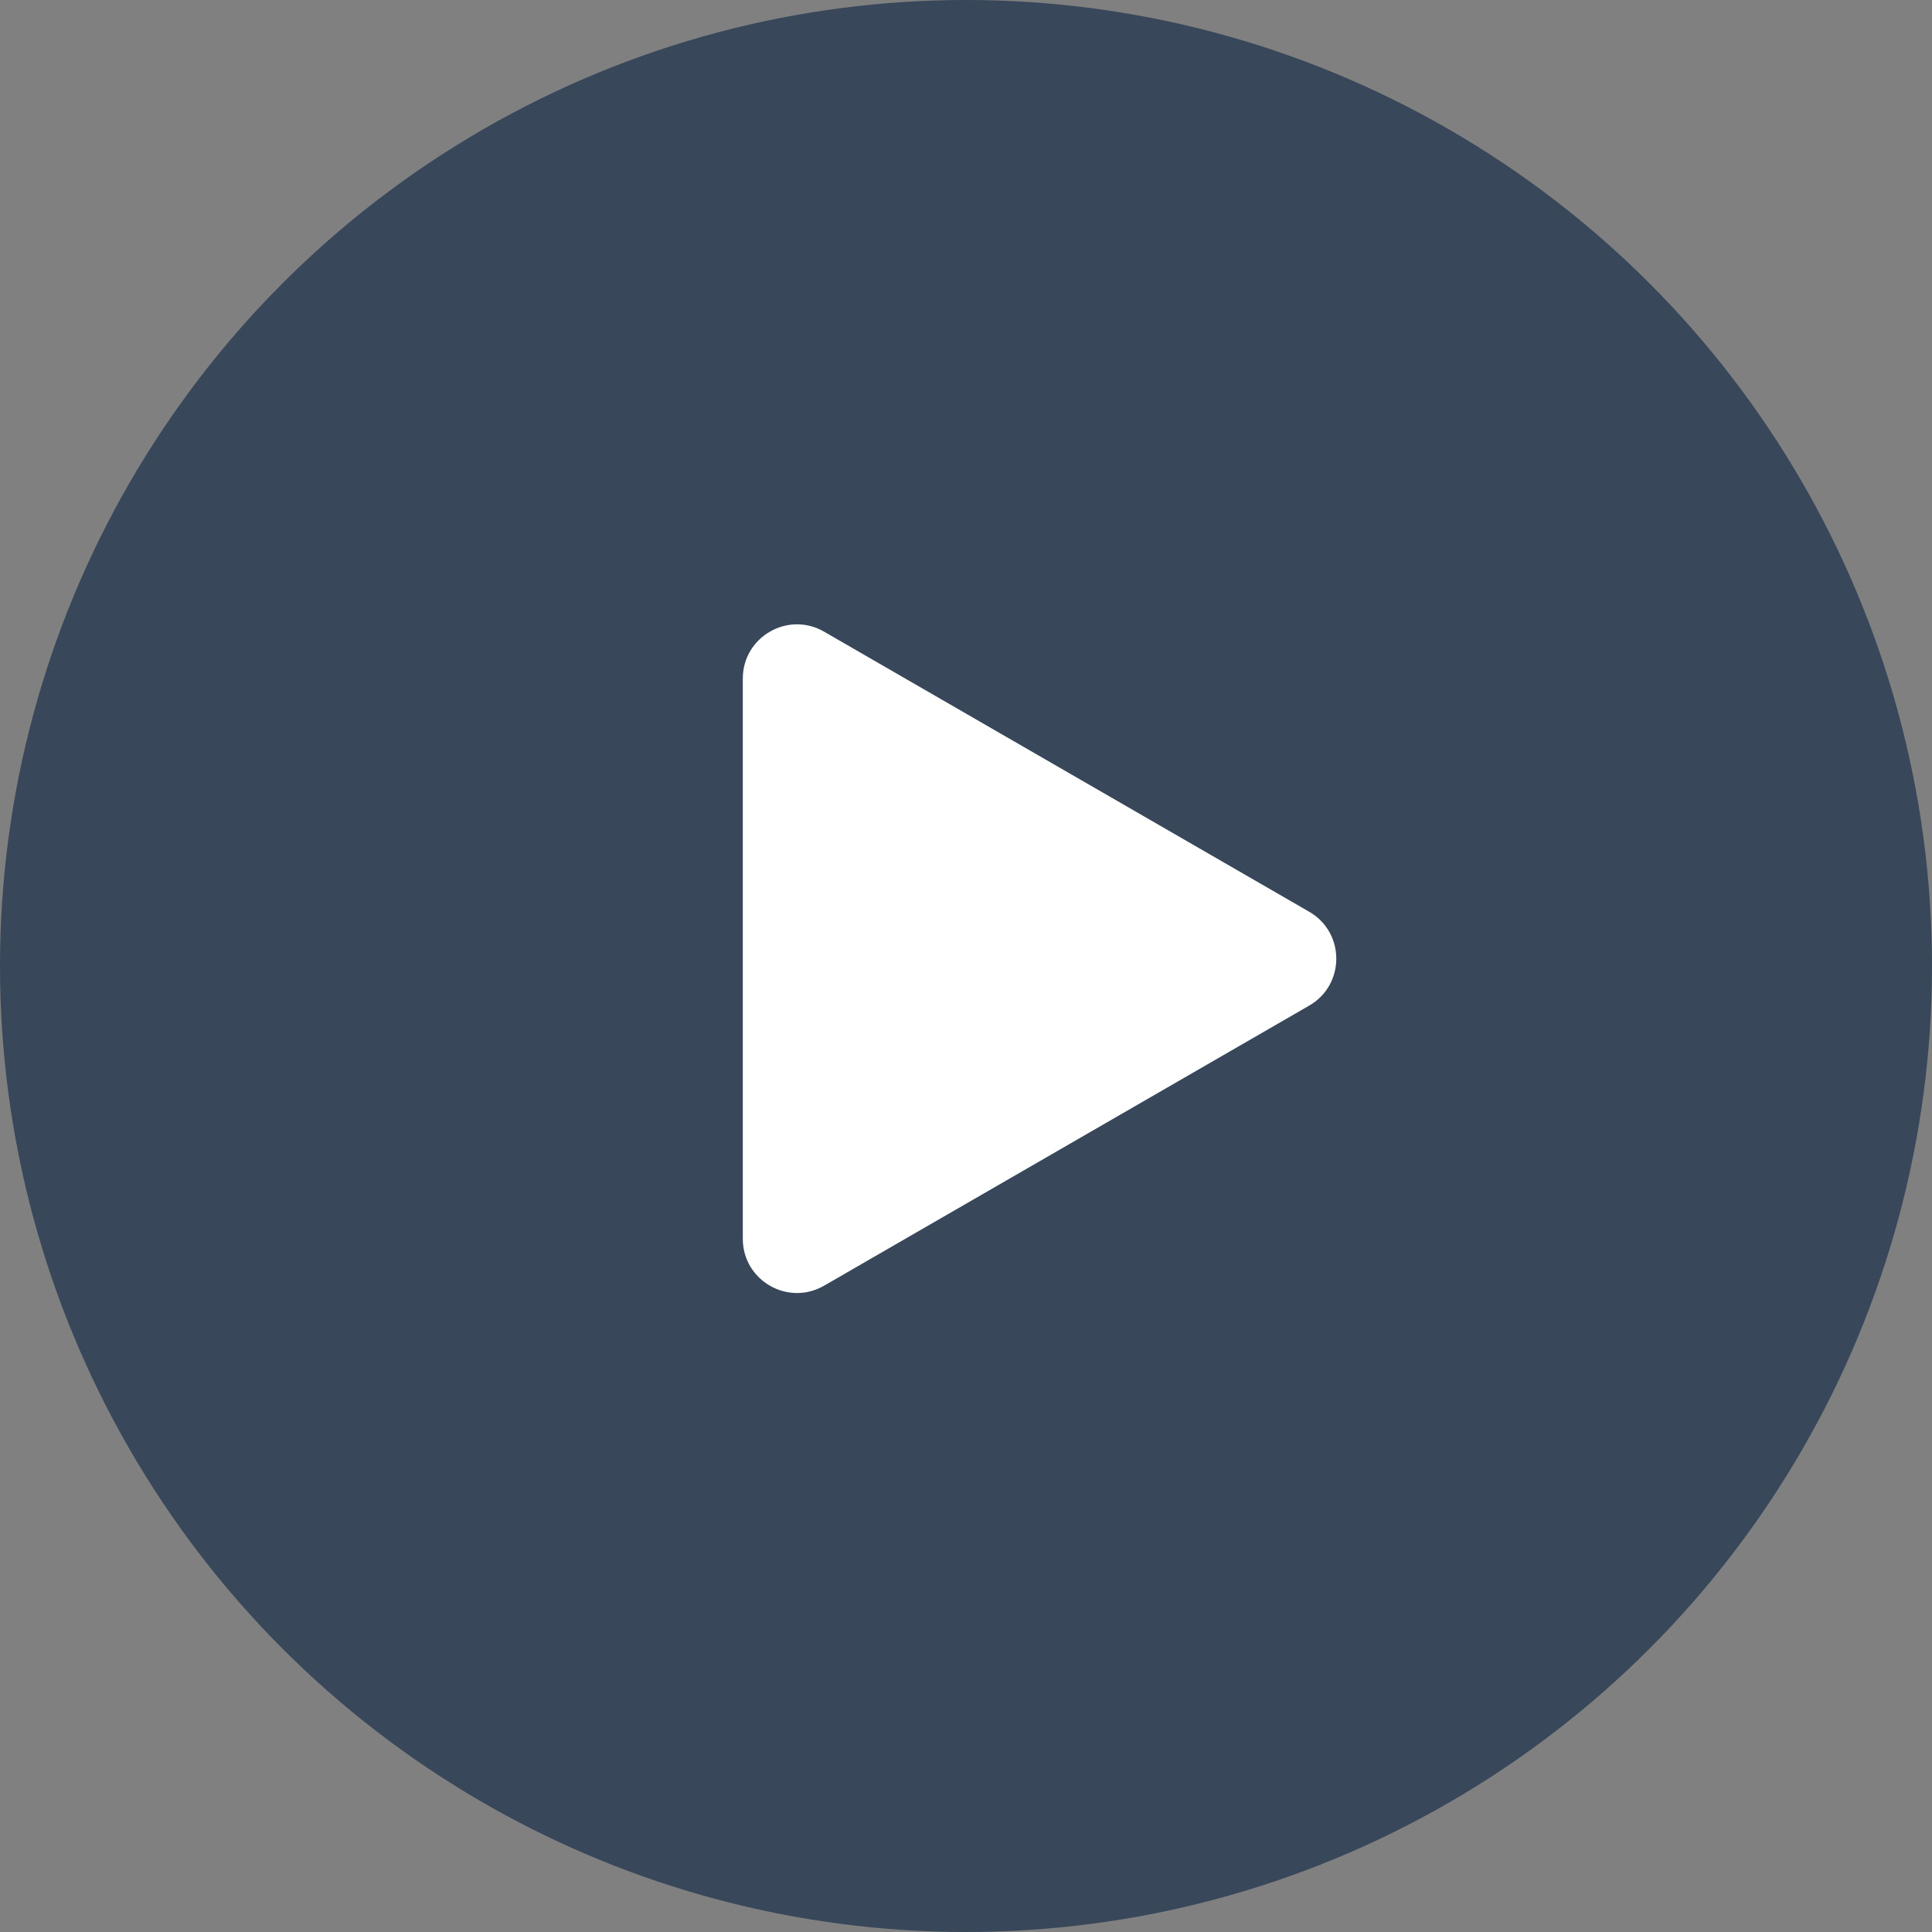 <svg width="107" height="107" viewBox="0 0 107 107" fill="none" xmlns="http://www.w3.org/2000/svg">
<rect x="0" y="0" width="107" height="107" fill="#808080" stroke="none"/>
<circle opacity="0.6" cx="53.5" cy="53.5" r="53.5" fill="#092241"/>
<path d="M72.508 50.496C74.508 51.651 74.508 54.538 72.508 55.693L45.639 71.206C43.639 72.36 41.139 70.917 41.139 68.608V37.581C41.139 35.272 43.639 33.829 45.639 34.983L72.508 50.496Z" fill="white"/>
</svg>
